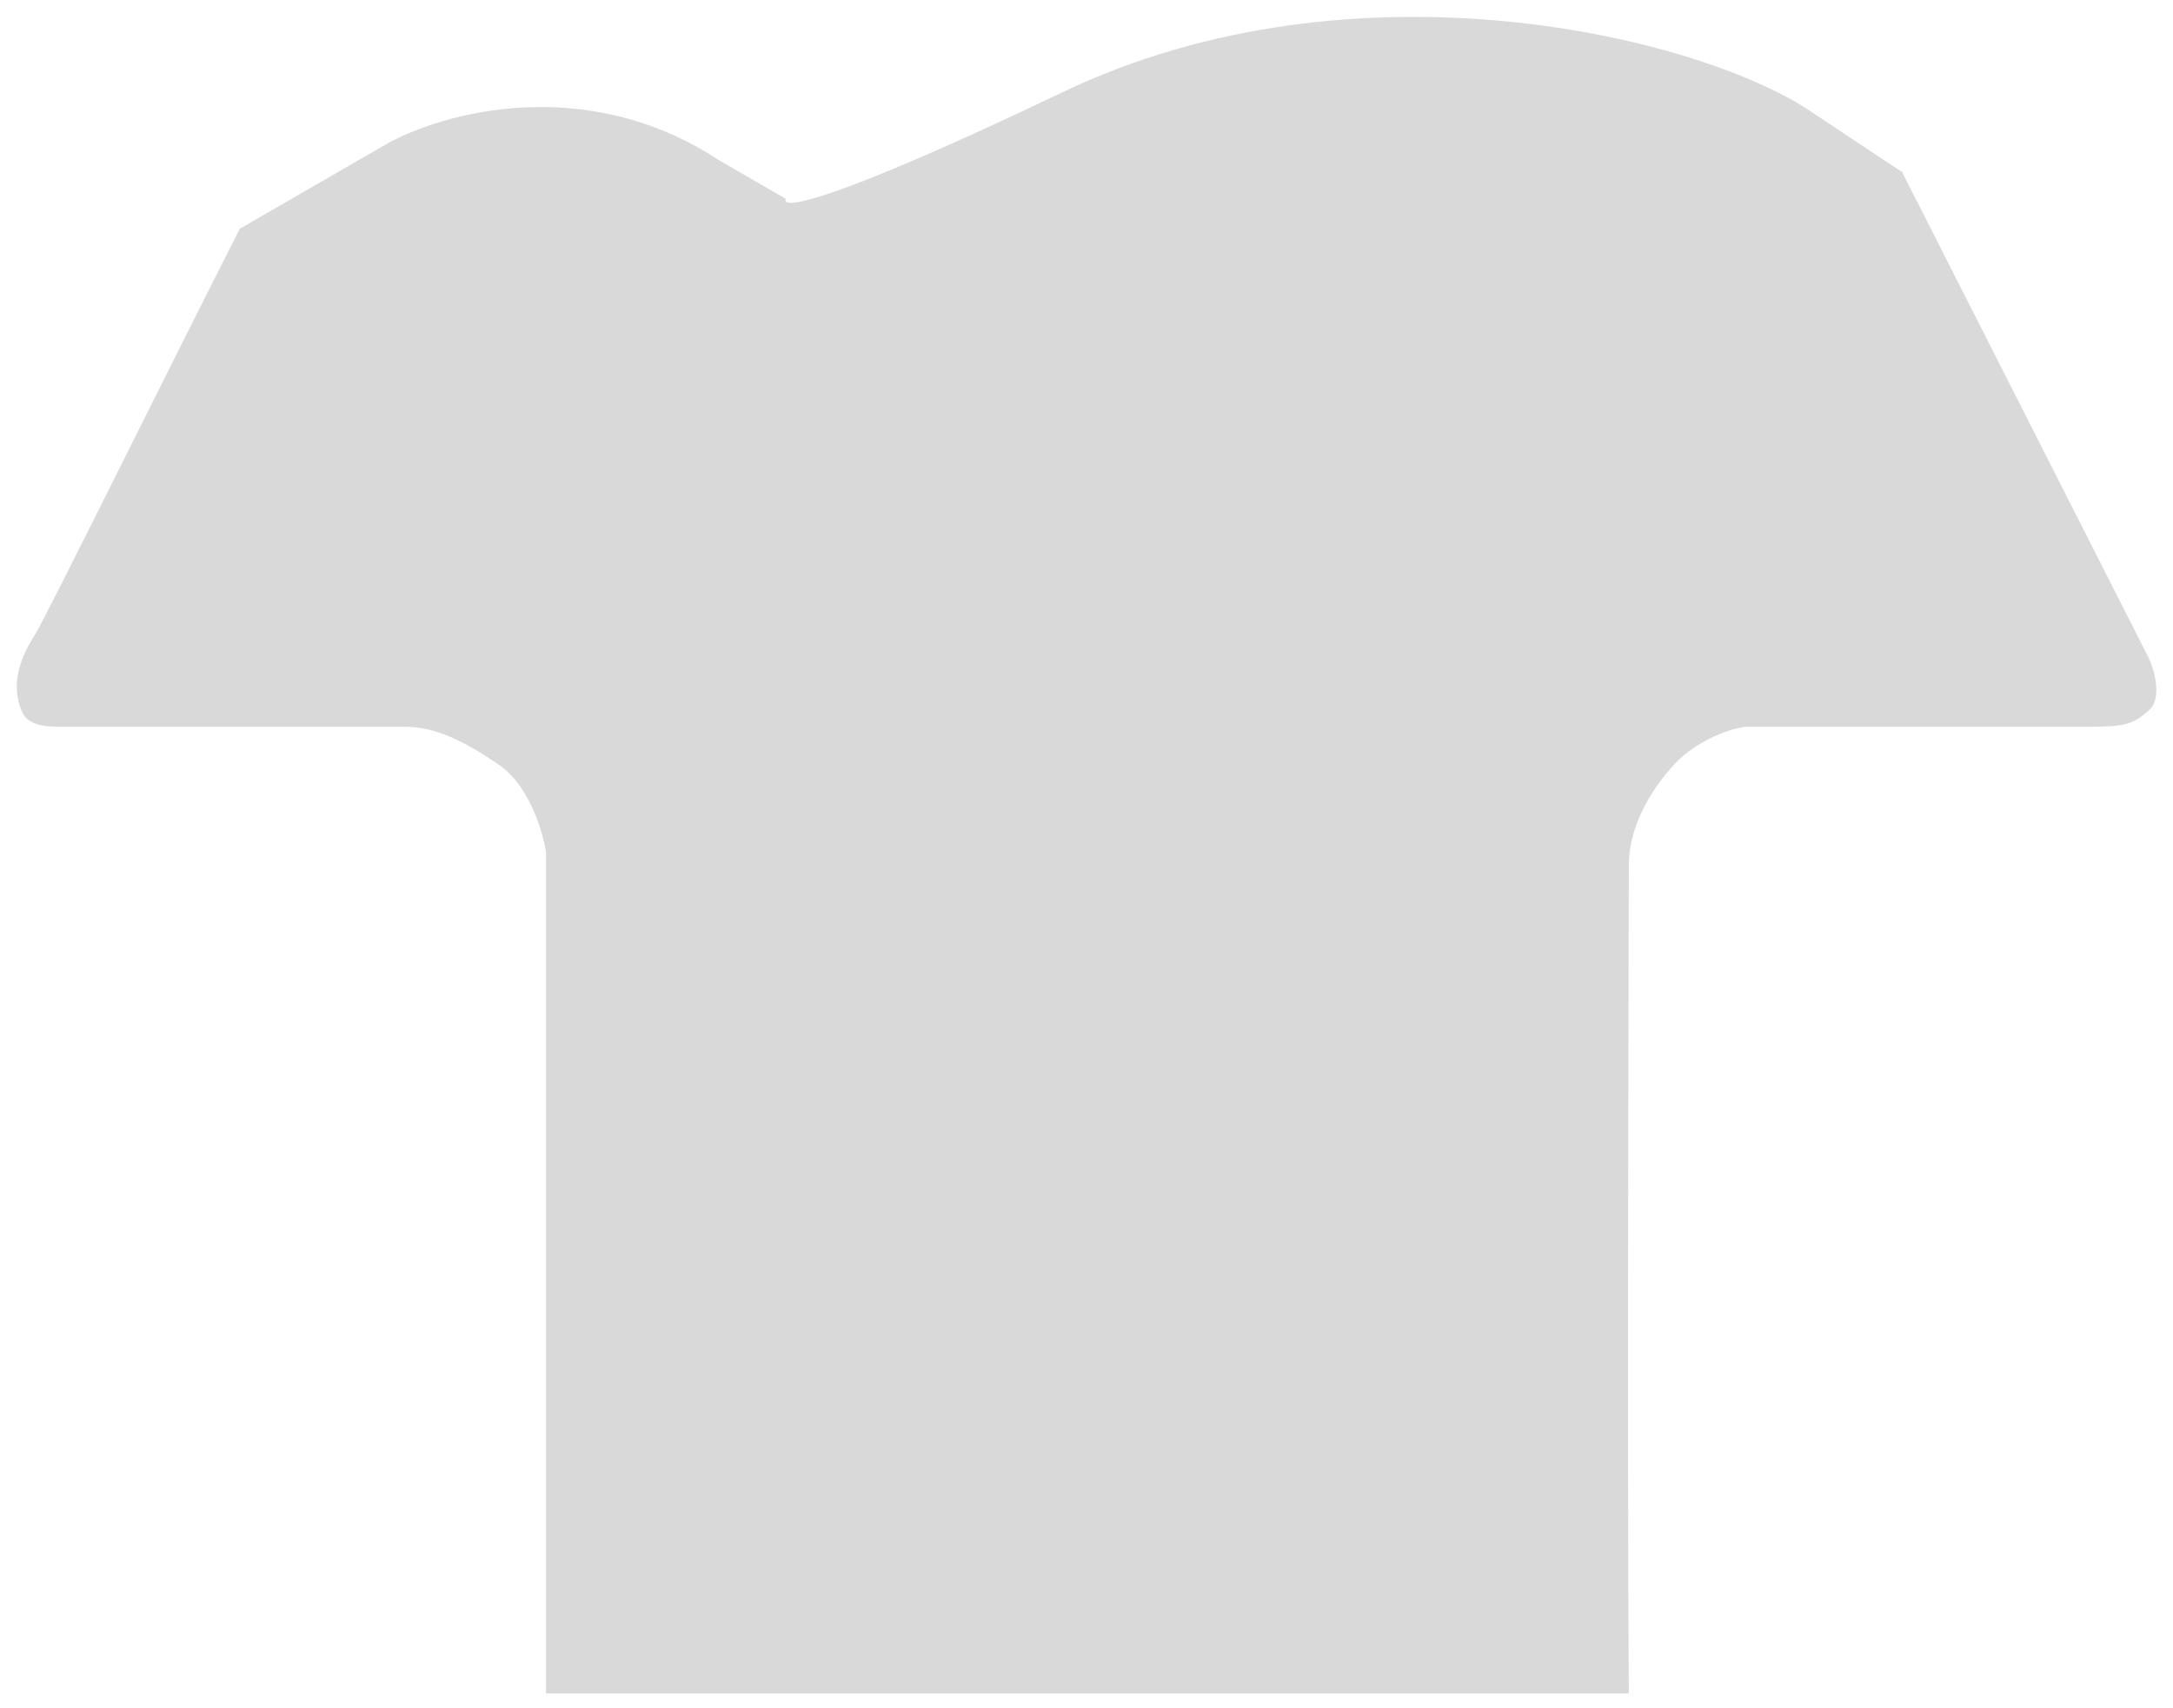 <svg width="589" height="463" viewBox="0 0 589 463" fill="none" xmlns="http://www.w3.org/2000/svg">
<g filter="url(#filter0_d_60_12)">
<path d="M65 58L104.5 35.195C119.5 26.63 158.6 15.5 195 39.5L213 49.892C211.5 52.928 224.4 51.4 288 21C367.5 -17 460.5 6 490.5 26C507.915 37.61 514.097 41.673 515.542 42.583L515.5 42.5C515.957 42.82 516.088 42.927 515.542 42.583L582.5 174.5C584 177.833 586.1 185.3 582.5 188.5C578 192.5 576 193 565 193H473C467.667 193.667 459.128 197.506 454 203C447 210.5 441.5 220.5 441.5 230.5C441.5 244.95 441 385 441.5 455H148V227C147.167 221.5 143.5 209.1 135.5 203.5C125.5 196.5 117.5 193 110 193H15.5C13.833 192.833 7.828 193.178 6 189C2.5 181 6 173.5 9.5 168C12.3 163.6 46.5 94.333 65 58Z" fill="#D9D9D9"/>
</g>
<defs>
<filter id="filter0_d_60_12" x="0.55" y="0.577" width="587.938" height="462.423" filterUnits="userSpaceOnUse" color-interpolation-filters="sRGB">
<feFlood flood-opacity="0" result="BackgroundImageFix"/>
<feColorMatrix in="SourceAlpha" type="matrix" values="0 0 0 0 0 0 0 0 0 0 0 0 0 0 0 0 0 0 127 0" result="hardAlpha"/>
<feOffset dy="4"/>
<feGaussianBlur stdDeviation="2"/>
<feComposite in2="hardAlpha" operator="out"/>
<feColorMatrix type="matrix" values="0 0 0 0 0 0 0 0 0 0 0 0 0 0 0 0 0 0 0.25 0"/>
<feBlend mode="normal" in2="BackgroundImageFix" result="effect1_dropShadow_60_12"/>
<feBlend mode="normal" in="SourceGraphic" in2="effect1_dropShadow_60_12" result="shape"/>
</filter>
</defs>
</svg>
